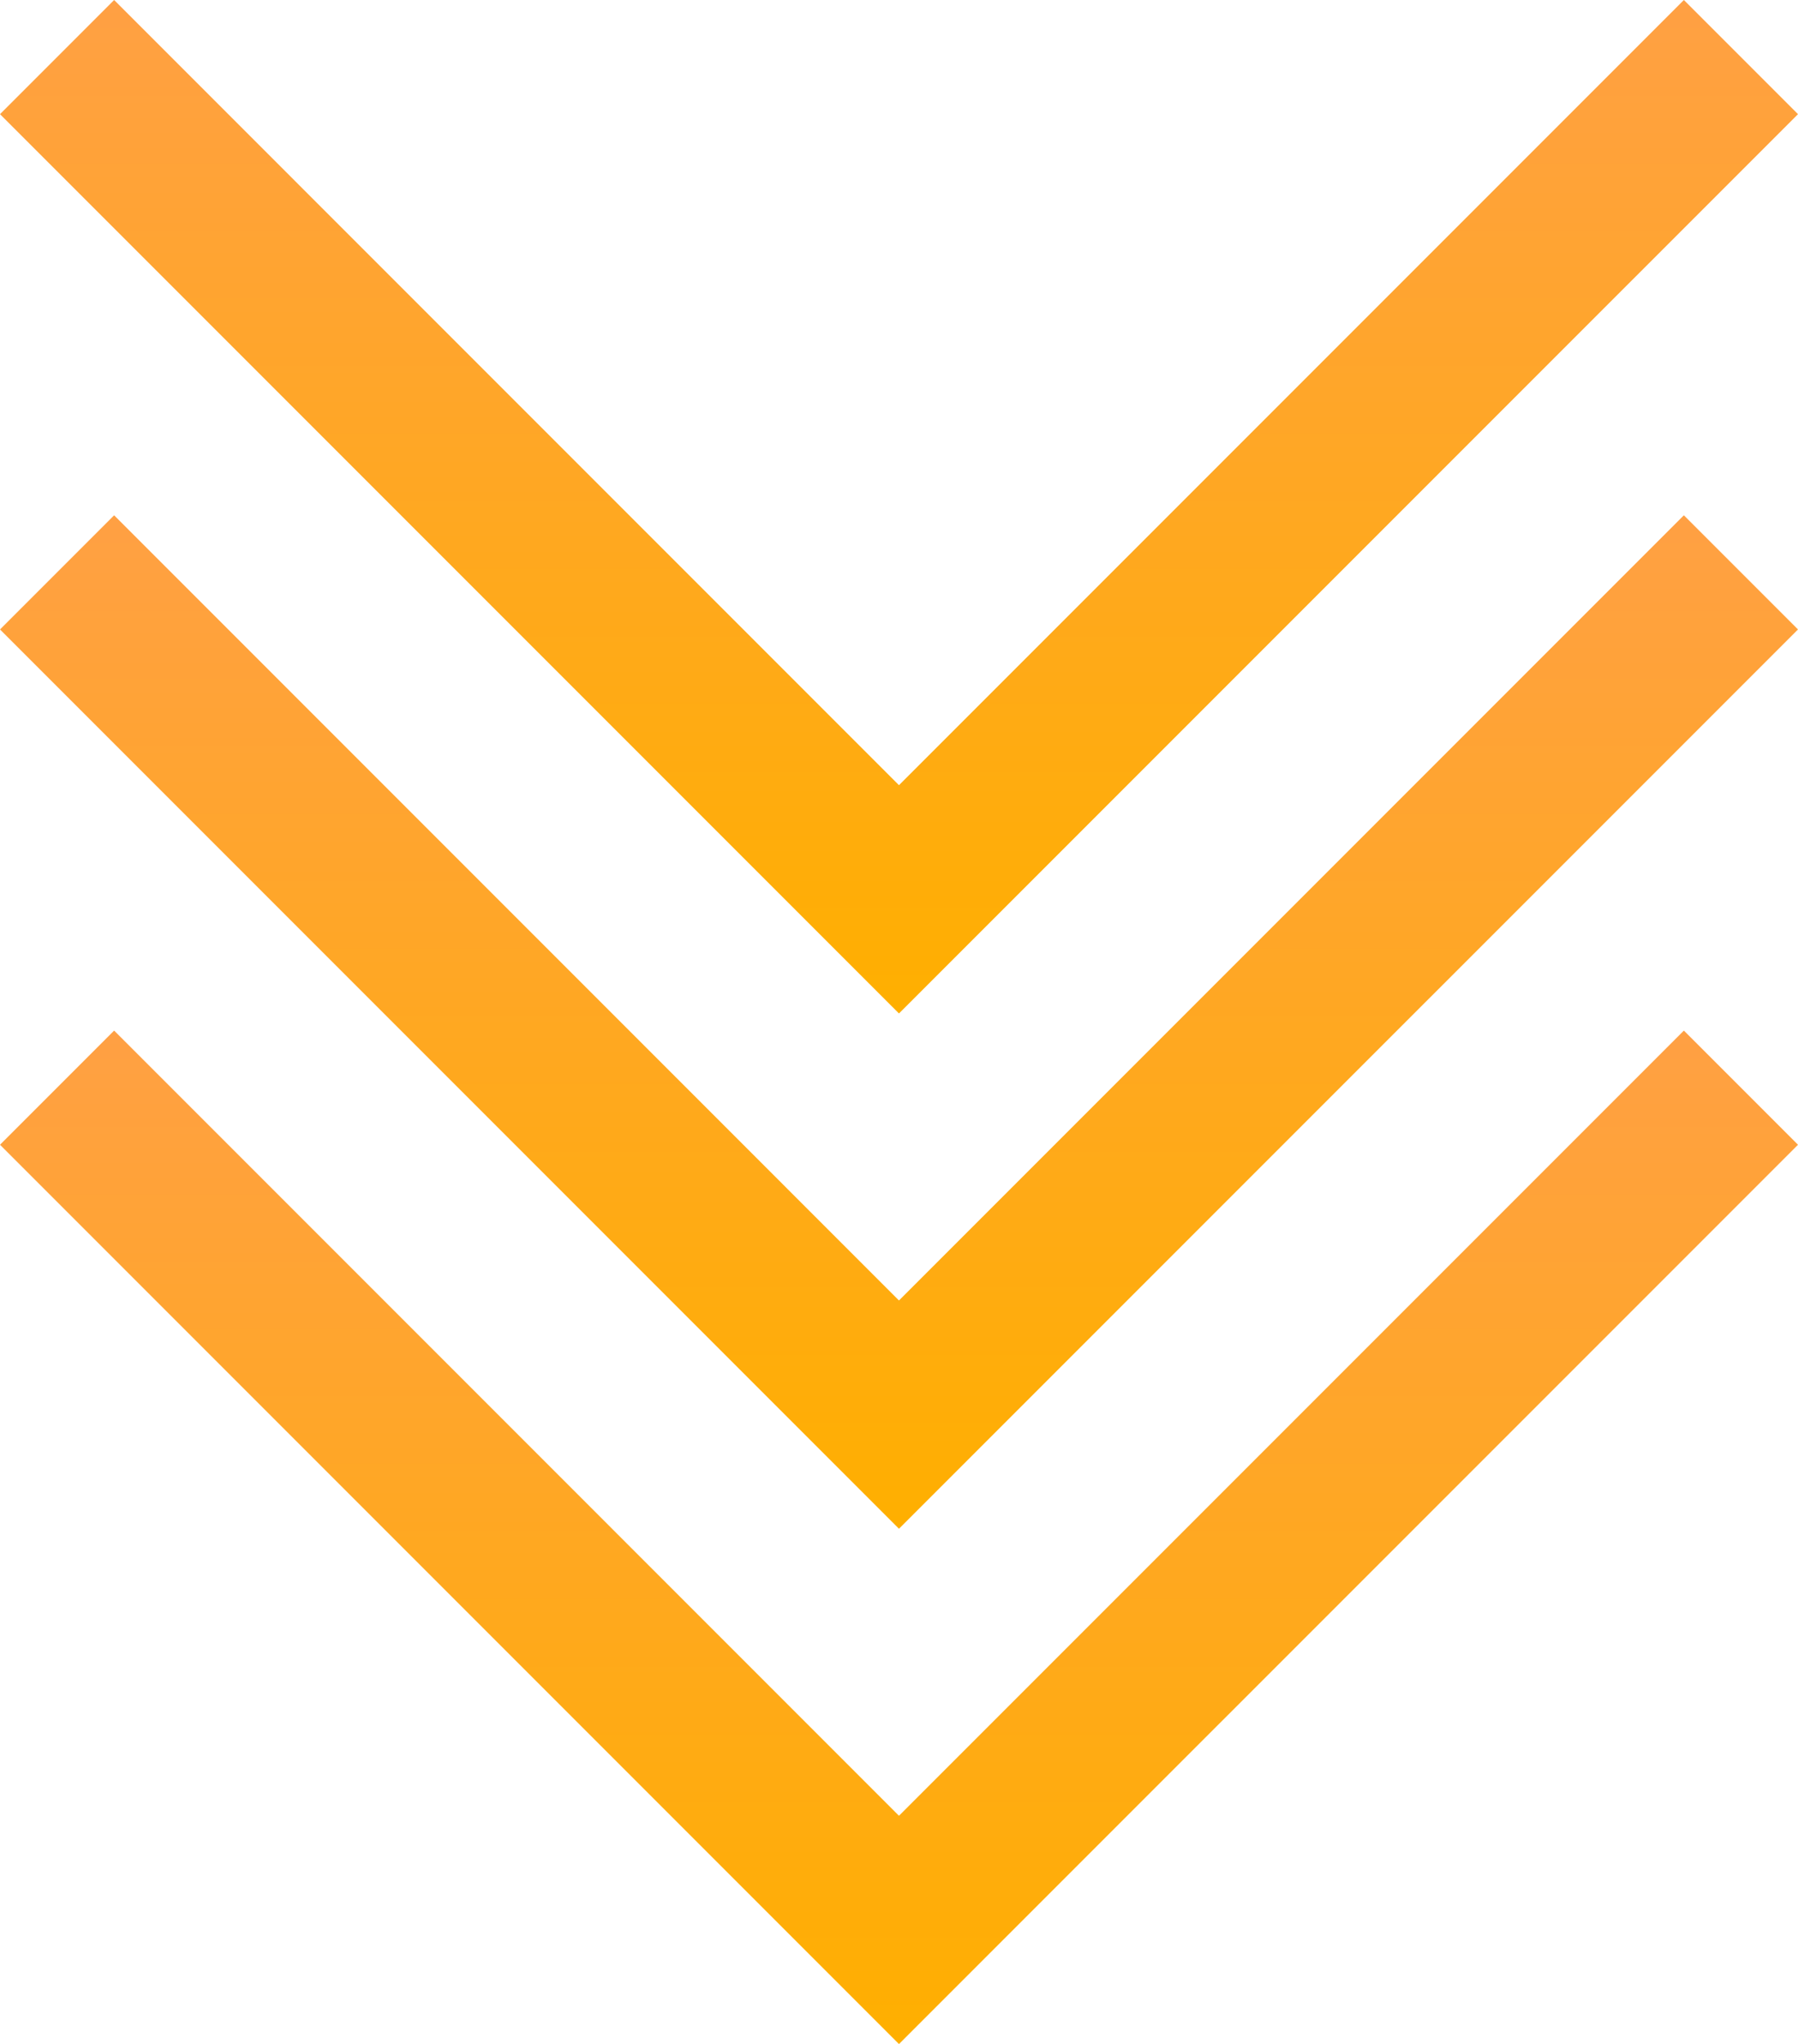 <svg xmlns="http://www.w3.org/2000/svg" xmlns:xlink="http://www.w3.org/1999/xlink" width="31.415" height="35.701" viewBox="0 0 31.415 35.701"><defs><linearGradient id="a" x1="0.5" y1="-0.954" x2="0.5" y2="1" gradientUnits="objectBoundingBox"><stop offset="0" stop-color="#ff9283"/><stop offset="1" stop-color="#ffaf00"/></linearGradient></defs><g transform="translate(-860.923 -962.376)"><path d="M15.707,48.778h0L0,33.071l1.994-1.994L15.707,44.791,29.421,31.077l1.994,1.994L15.707,48.778Z" transform="translate(860.923 949.299)" fill="url(#a)"/><path d="M15.707,48.778h0L0,33.071l1.994-1.994L15.707,44.791,29.421,31.077l1.994,1.994L15.707,48.778Z" transform="translate(860.923 940.299)" fill="url(#a)"/><path d="M15.707,48.778h0L0,33.071l1.994-1.994L15.707,44.791,29.421,31.077l1.994,1.994L15.707,48.778Z" transform="translate(860.923 931.299)" fill="url(#a)"/></g></svg>
